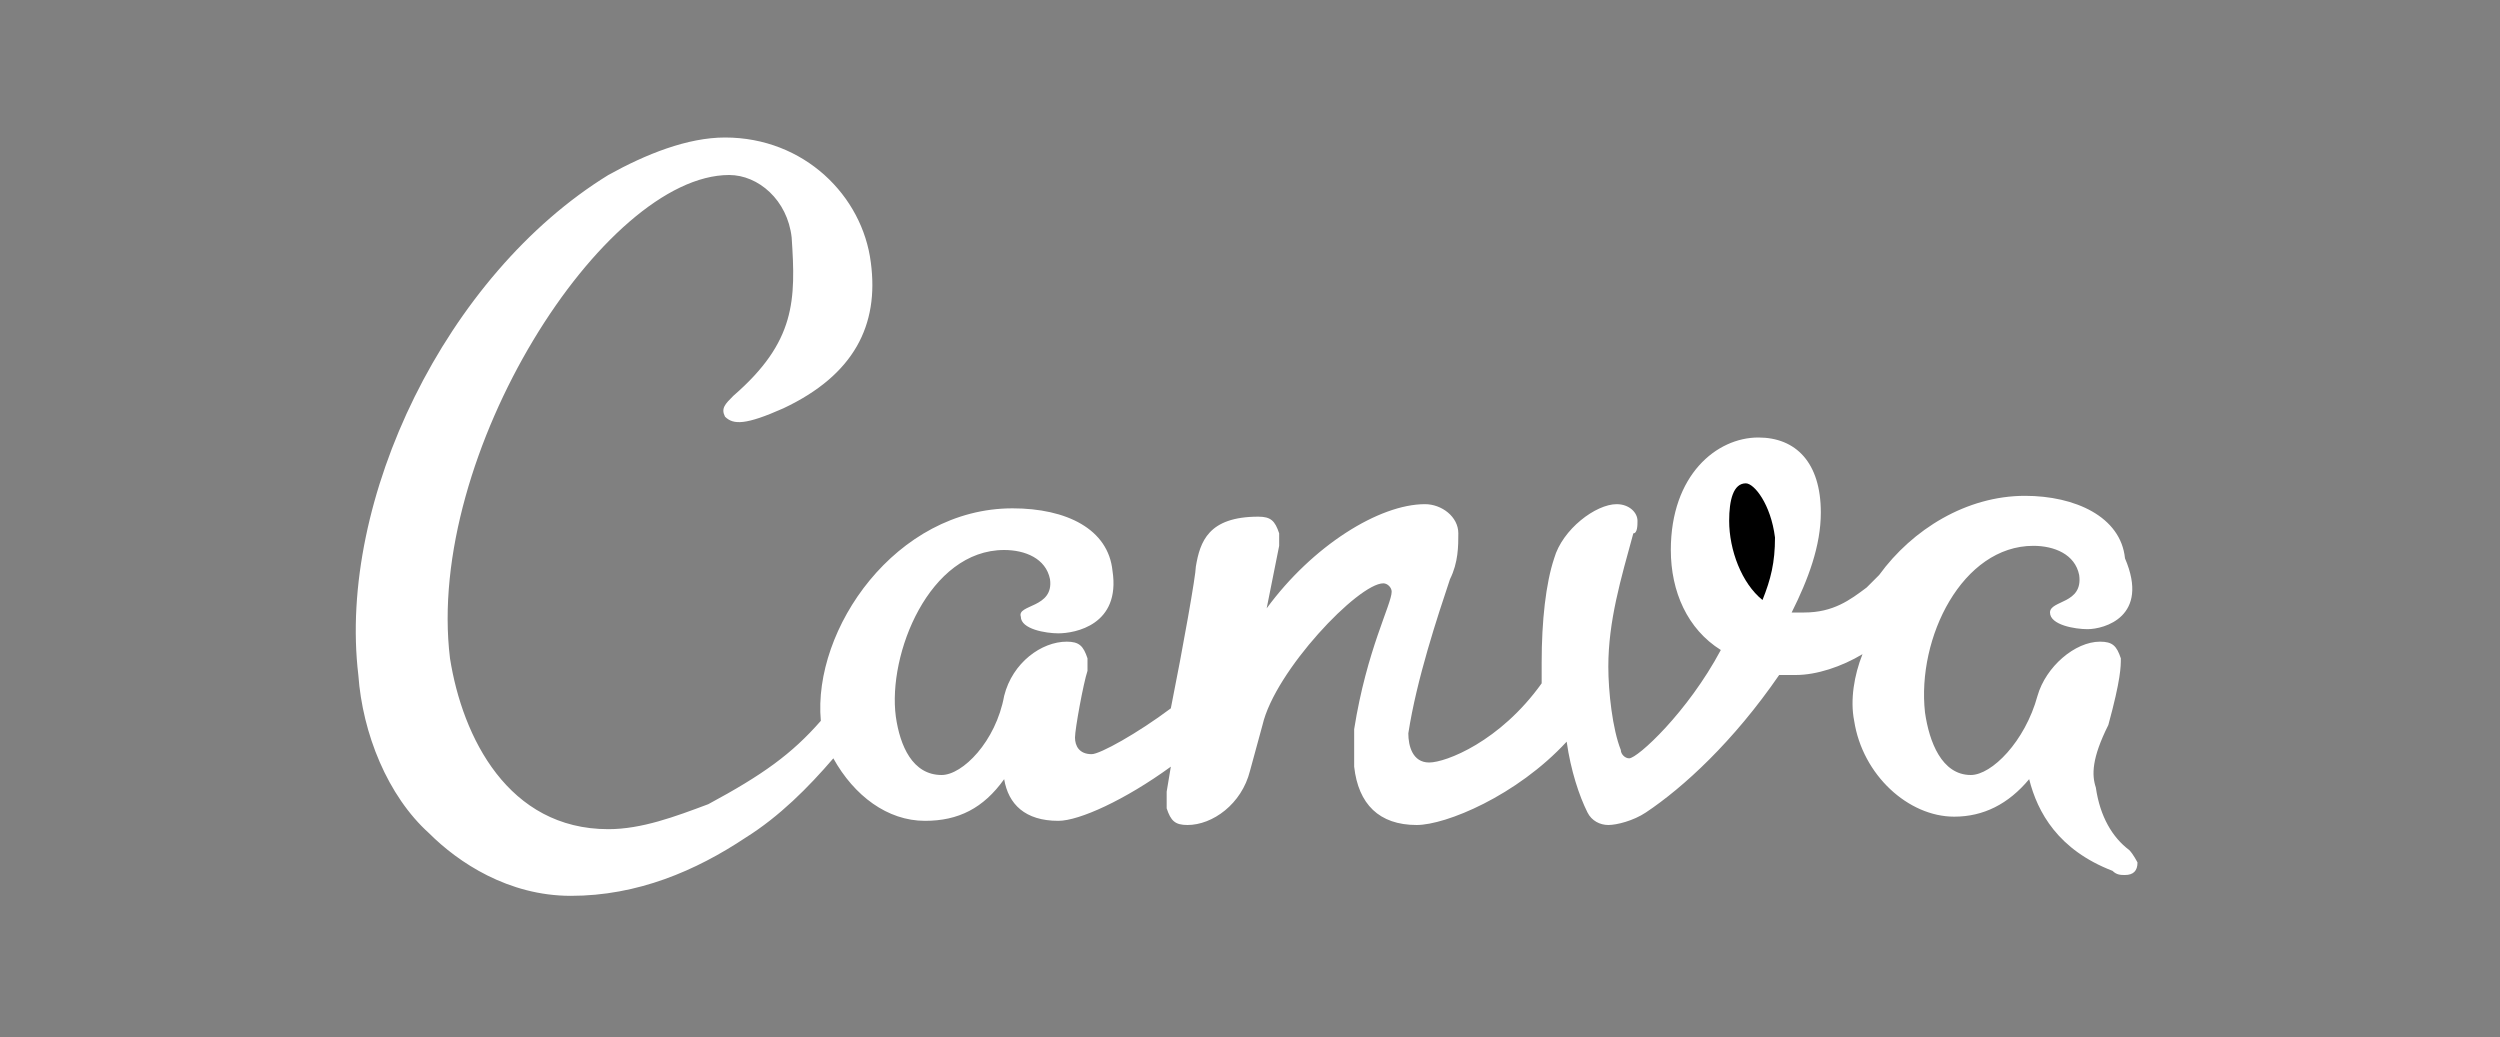 <?xml version="1.0" encoding="utf-8"?>
<!-- Generator: Adobe Illustrator 23.1.1, SVG Export Plug-In . SVG Version: 6.00 Build 0)  -->
<svg version="1.1" id="Layer_1" xmlns="http://www.w3.org/2000/svg" xmlns:xlink="http://www.w3.org/1999/xlink" x="0px" y="0px"
	 viewBox="0 0 60 24.9" style="enable-background:new 0 0 60 24.9;" xml:space="preserve">
<rect x="0" y="0" width="60" height="24.9" fill="#808080" stroke="none"/>
<style type="text/css">
	.st0{fill-rule:evenodd;clip-rule:evenodd;fill:#FFFFFF;}
	.st1{fill-rule:evenodd;clip-rule:evenodd;}
</style>
<g>
	<path class="st0" d="M50.1,15.1c-0.3,0-0.9-0.1-0.9-0.4s0.8-0.2,0.7-0.9c-0.1-0.5-0.6-0.7-1.1-0.7c-1.7,0-2.8,2.2-2.6,4
		c0.1,0.7,0.4,1.5,1.1,1.5c0.5,0,1.3-0.8,1.6-1.9c0.2-0.7,0.9-1.3,1.5-1.3c0.3,0,0.4,0.1,0.5,0.4c0,0.2,0,0.5-0.3,1.6
		c-0.4,0.8-0.4,1.2-0.3,1.5c0.1,0.7,0.4,1.2,0.8,1.5c0.1,0.1,0.2,0.3,0.2,0.3c0,0.2-0.1,0.3-0.3,0.3c-0.1,0-0.2,0-0.3-0.1
		c-1.3-0.5-1.8-1.4-2-2.2c-0.5,0.6-1.1,0.9-1.8,0.9c-1.1,0-2.2-1-2.4-2.3c-0.1-0.5,0-1.1,0.2-1.6c-0.5,0.3-1.1,0.5-1.6,0.5h-0.4
		c-1.1,1.6-2.3,2.7-3.2,3.3c-0.3,0.2-0.7,0.3-0.9,0.3c-0.2,0-0.4-0.1-0.5-0.3c-0.2-0.4-0.4-1-0.5-1.7c-1.2,1.3-2.9,2-3.6,2
		c-0.9,0-1.4-0.5-1.5-1.4v-0.9c0.3-1.9,0.9-3,0.9-3.3c0-0.1-0.1-0.2-0.2-0.2c-0.6,0-2.6,2.1-2.9,3.4L30,18.5
		c-0.2,0.8-0.9,1.3-1.5,1.3c-0.3,0-0.4-0.1-0.5-0.4V19l0.1-0.6c-1.1,0.8-2.2,1.3-2.7,1.3c-0.8,0-1.2-0.4-1.3-1c-0.5,0.7-1.1,1-1.9,1
		c-0.9,0-1.7-0.6-2.2-1.5c-0.6,0.7-1.3,1.4-2.1,1.9c-1.2,0.8-2.6,1.4-4.2,1.4c-1.5,0-2.7-0.8-3.4-1.5c-1-0.9-1.6-2.4-1.7-3.8
		c-0.5-4.2,2.1-9.6,6-12c0.9-0.5,1.9-0.9,2.8-0.9c1.9,0,3.3,1.4,3.5,3c0.2,1.5-0.4,2.7-2.1,3.5c-0.9,0.4-1.2,0.4-1.4,0.2
		c-0.1-0.2,0-0.3,0.2-0.5c1.5-1.3,1.5-2.3,1.4-3.8c-0.1-0.9-0.8-1.5-1.5-1.5c-3,0-7.3,6.7-6.7,11.6c0.3,1.9,1.4,4.1,3.8,4.1
		c0.8,0,1.6-0.3,2.4-0.6c1.3-0.7,2-1.2,2.7-2c-0.2-2.2,1.8-5.1,4.6-5.1c1.3,0,2.3,0.5,2.4,1.5c0.2,1.3-0.9,1.5-1.3,1.5
		c-0.3,0-0.9-0.1-0.9-0.4c-0.1-0.3,0.8-0.2,0.7-0.9c-0.1-0.5-0.6-0.7-1.1-0.7c-1.8,0-2.8,2.5-2.6,4c0.1,0.7,0.4,1.4,1.1,1.4
		c0.5,0,1.3-0.8,1.5-1.9c0.2-0.8,0.9-1.3,1.5-1.3c0.3,0,0.4,0.1,0.5,0.4v0.3c-0.1,0.3-0.3,1.4-0.3,1.6c0,0.2,0.1,0.4,0.4,0.4
		c0.2,0,1.1-0.5,1.9-1.1c0.3-1.5,0.6-3.2,0.6-3.4c0.1-0.6,0.3-1.2,1.5-1.2c0.3,0,0.4,0.1,0.5,0.4v0.3l-0.3,1.5
		c1.1-1.5,2.7-2.5,3.8-2.5c0.4,0,0.8,0.3,0.8,0.7c0,0.3,0,0.7-0.2,1.1c-0.3,0.9-0.8,2.4-1,3.7c0,0.3,0.1,0.7,0.5,0.7
		c0.4,0,1.7-0.5,2.7-1.9l0,0c0-0.2,0-0.3,0-0.5c0-1,0.1-1.9,0.3-2.5c0.2-0.7,1-1.3,1.5-1.3c0.3,0,0.5,0.2,0.5,0.4
		c0,0.1,0,0.3-0.1,0.3c-0.3,1.1-0.6,2.1-0.6,3.2c0,0.6,0.1,1.5,0.3,2c0,0.1,0.1,0.2,0.2,0.2c0.2,0,1.4-1.1,2.2-2.6
		c-0.8-0.5-1.2-1.4-1.2-2.4c0-1.8,1.1-2.7,2.1-2.7c0.9,0,1.5,0.6,1.5,1.8c0,0.8-0.3,1.6-0.7,2.4h0.3c0.7,0,1.1-0.3,1.5-0.6
		c0.1-0.1,0.2-0.2,0.3-0.3c0.8-1.1,2.1-1.9,3.5-1.9c1.2,0,2.3,0.5,2.4,1.5C51.6,14.8,50.5,15.1,50.1,15.1L50.1,15.1z"/>
	<path class="st1" d="M41.9,11.6c-0.3,0-0.4,0.4-0.4,0.9c0,0.7,0.3,1.5,0.8,1.9c0.2-0.5,0.3-0.9,0.3-1.5
		C42.5,12.1,42.1,11.6,41.9,11.6"/>
</g>
</svg>

